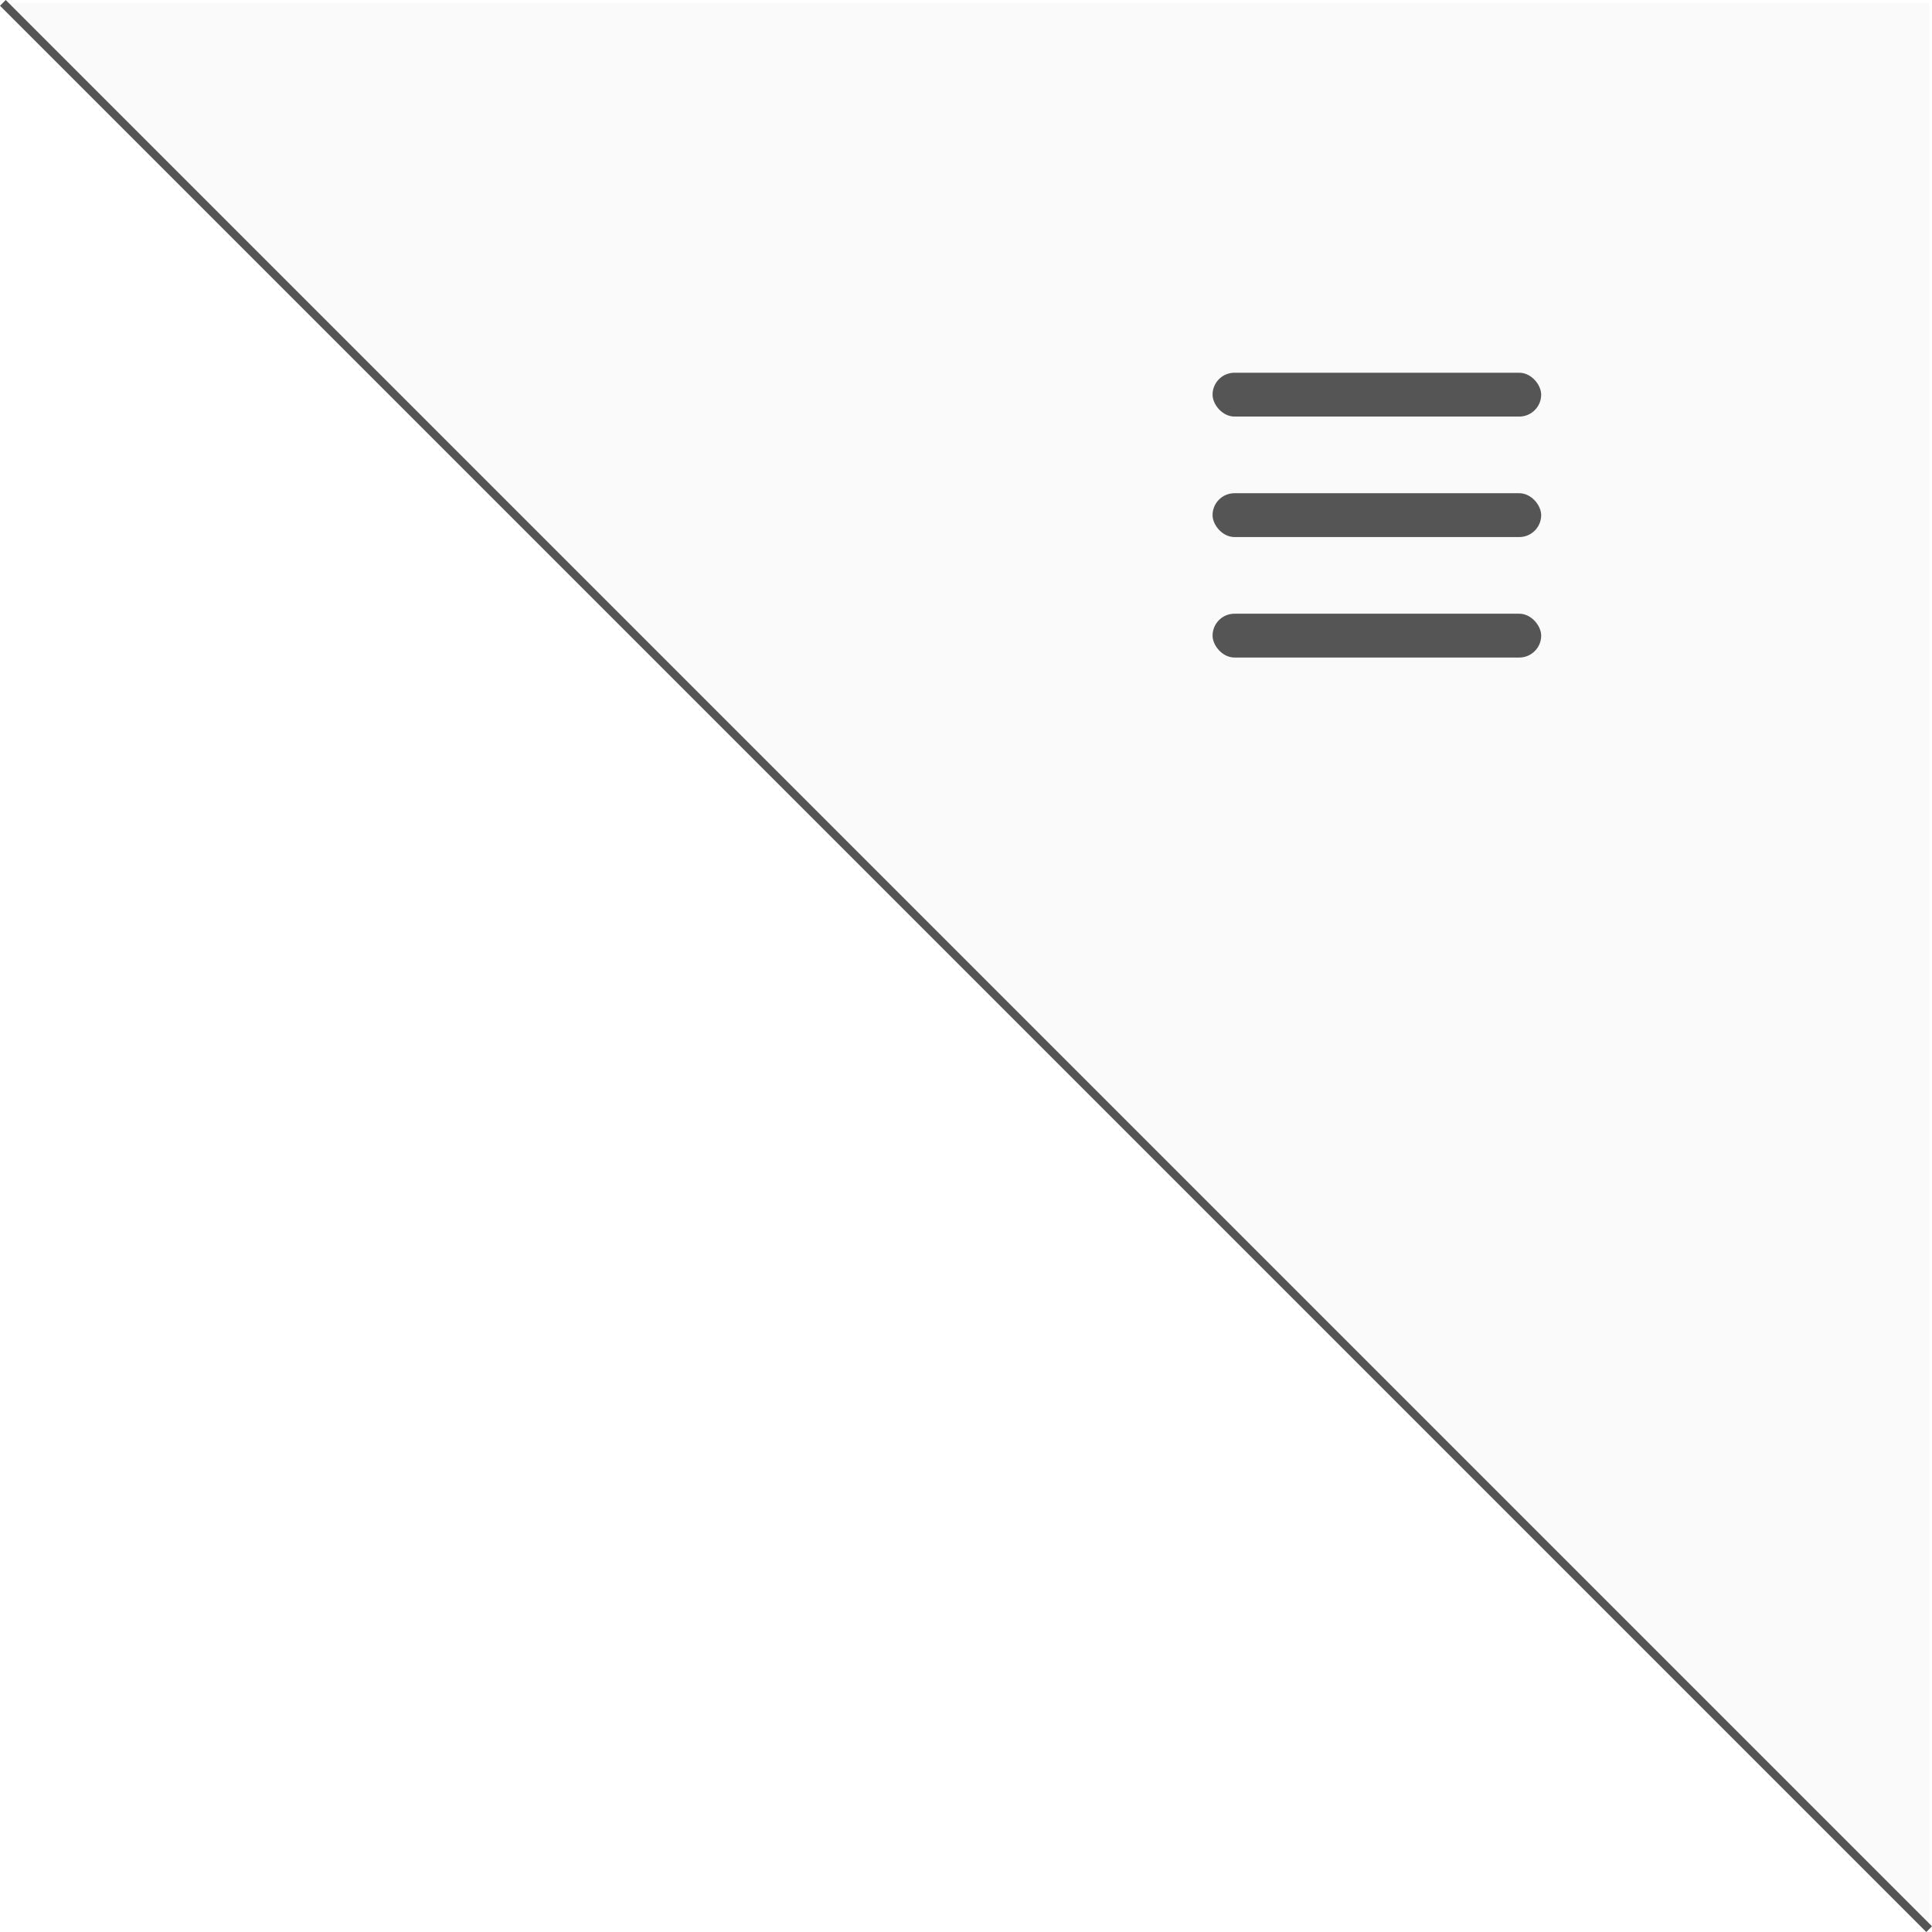<svg xmlns="http://www.w3.org/2000/svg" width="238.707" height="238.707" viewBox="0 0 238.707 238.707">
  <g id="Menu_corner" data-name="Menu corner" transform="translate(0.354 0.354)">
    <path id="Path_33" data-name="Path 33" d="M0,0,238,238H0Z" transform="translate(238 238) rotate(180)" opacity="0.022" style="mix-blend-mode: lighten;isolation: isolate"/>
    <line id="Line_20" data-name="Line 20" x2="238" y2="238" fill="none" stroke="#555" stroke-width="1"/>
    <rect id="Rectangle_59" data-name="Rectangle 59" width="40.602" height="5.414" rx="2.707" transform="translate(149.464 45.699)" fill="#555"/>
    <rect id="Rectangle_112" data-name="Rectangle 112" width="40.602" height="5.414" rx="2.707" transform="translate(149.464 60.586)" fill="#555"/>
    <rect id="Rectangle_113" data-name="Rectangle 113" width="40.602" height="5.414" rx="2.707" transform="translate(149.464 75.473)" fill="#555"/>
  </g>
</svg>
